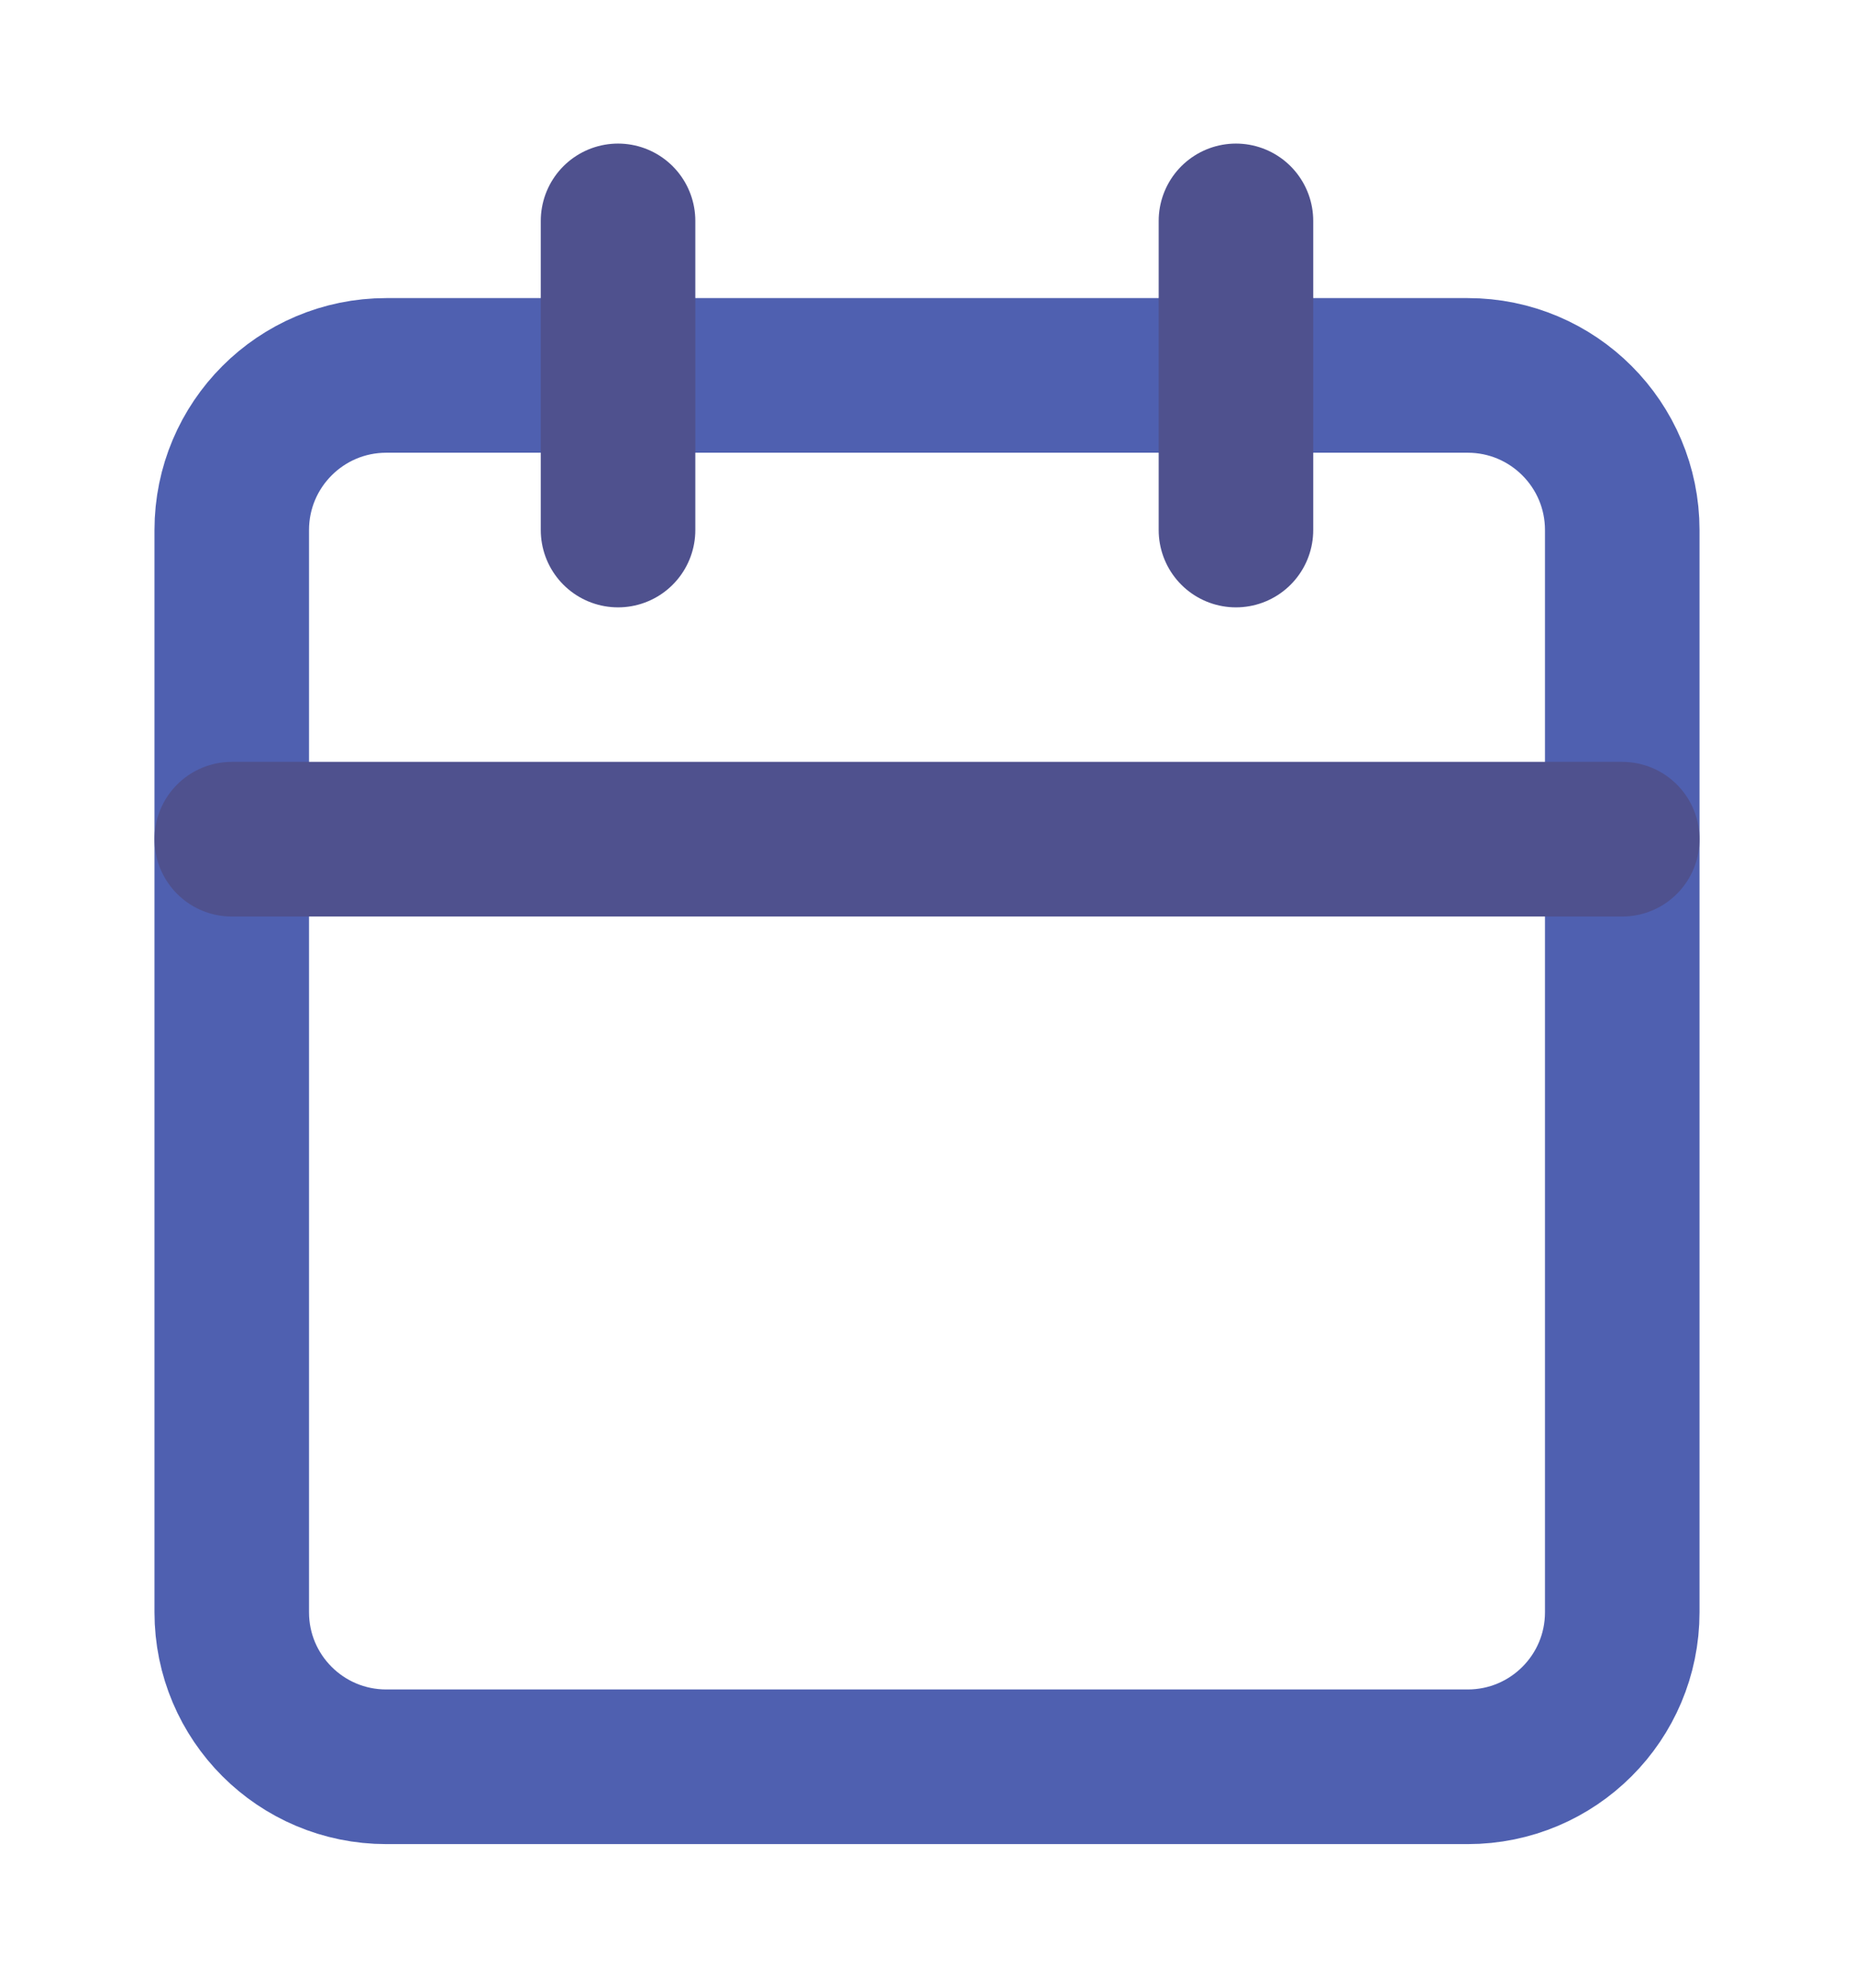 <svg width="14" height="15" viewBox="0 0 14 15" fill="none" xmlns="http://www.w3.org/2000/svg">
<path fill-rule="evenodd" clip-rule="evenodd" d="M1.75 4C1.75 3.356 2.272 2.833 2.917 2.833H11.083C11.728 2.833 12.25 3.356 12.25 4V12.167C12.25 12.811 11.728 13.333 11.083 13.333H2.917C2.272 13.333 1.75 12.811 1.75 12.167V4Z" stroke="#4F60B0" stroke-width="1.167" stroke-linecap="round" stroke-linejoin="round"/>
<path d="M9.333 1.667V4" stroke="#4F518E" stroke-width="1.167" stroke-linecap="round" stroke-linejoin="round"/>
<path d="M4.667 1.667V4" stroke="#4F518E" stroke-width="1.167" stroke-linecap="round" stroke-linejoin="round"/>
<path d="M1.75 6.333H12.25" stroke="#4F518E" stroke-width="1.167" stroke-linecap="round" stroke-linejoin="round"/>
</svg>
